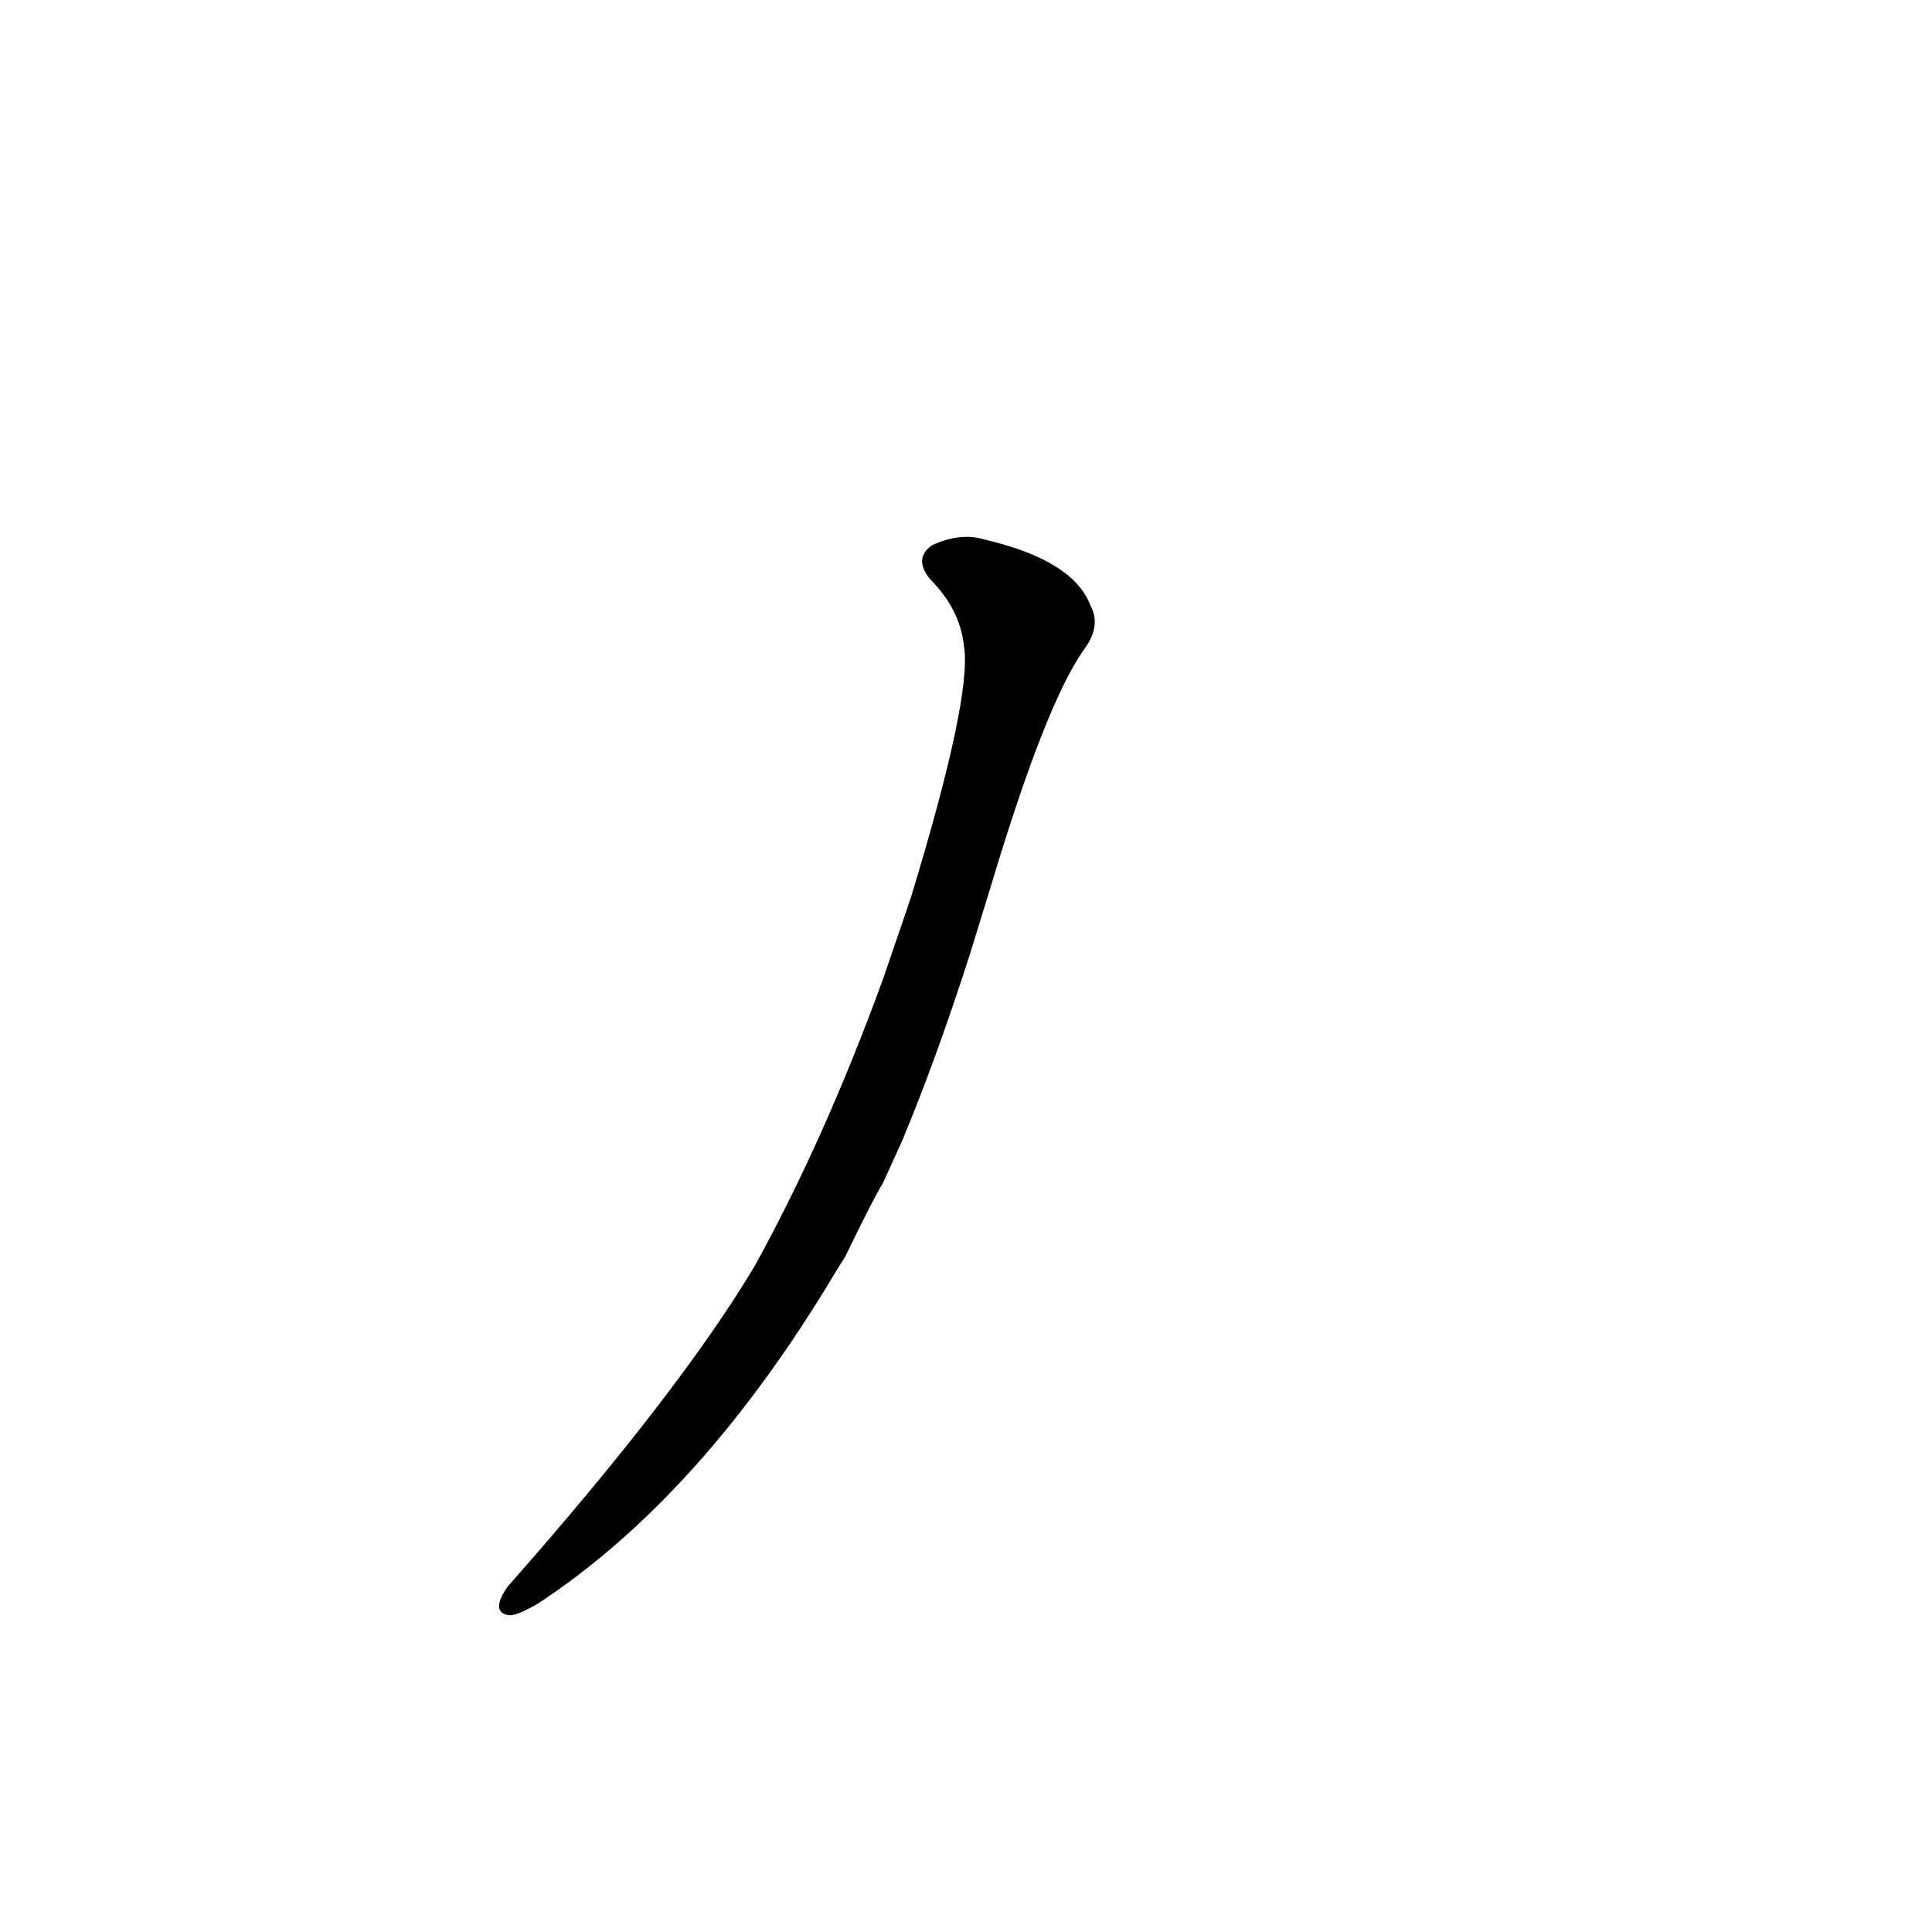 <?xml version='1.0' encoding='utf-8'?>
<svg xmlns="http://www.w3.org/2000/svg" version="1.1" viewBox="0 0 1024 1024"><g transform="scale(1, -1) translate(0, -900)"><path d="M 478 295 Q 496 338 514 394 L 526 433 Q 554 526 574 555 Q 584 568 578 579 Q 569 603 522 614 Q 509 618 494 611 Q 484 604 493 593 Q 509 577 511 557 Q 515 530 483 425 Q 482 422 481 419 L 468 381 Q 437 296 400 229 Q 360 162 269 59 Q 260 46 269 44 Q 273 43 285 50 Q 372 107 443 226 L 448 234 Q 463 265 468 273 L 478 295 Z" fill="black" /></g></svg>
